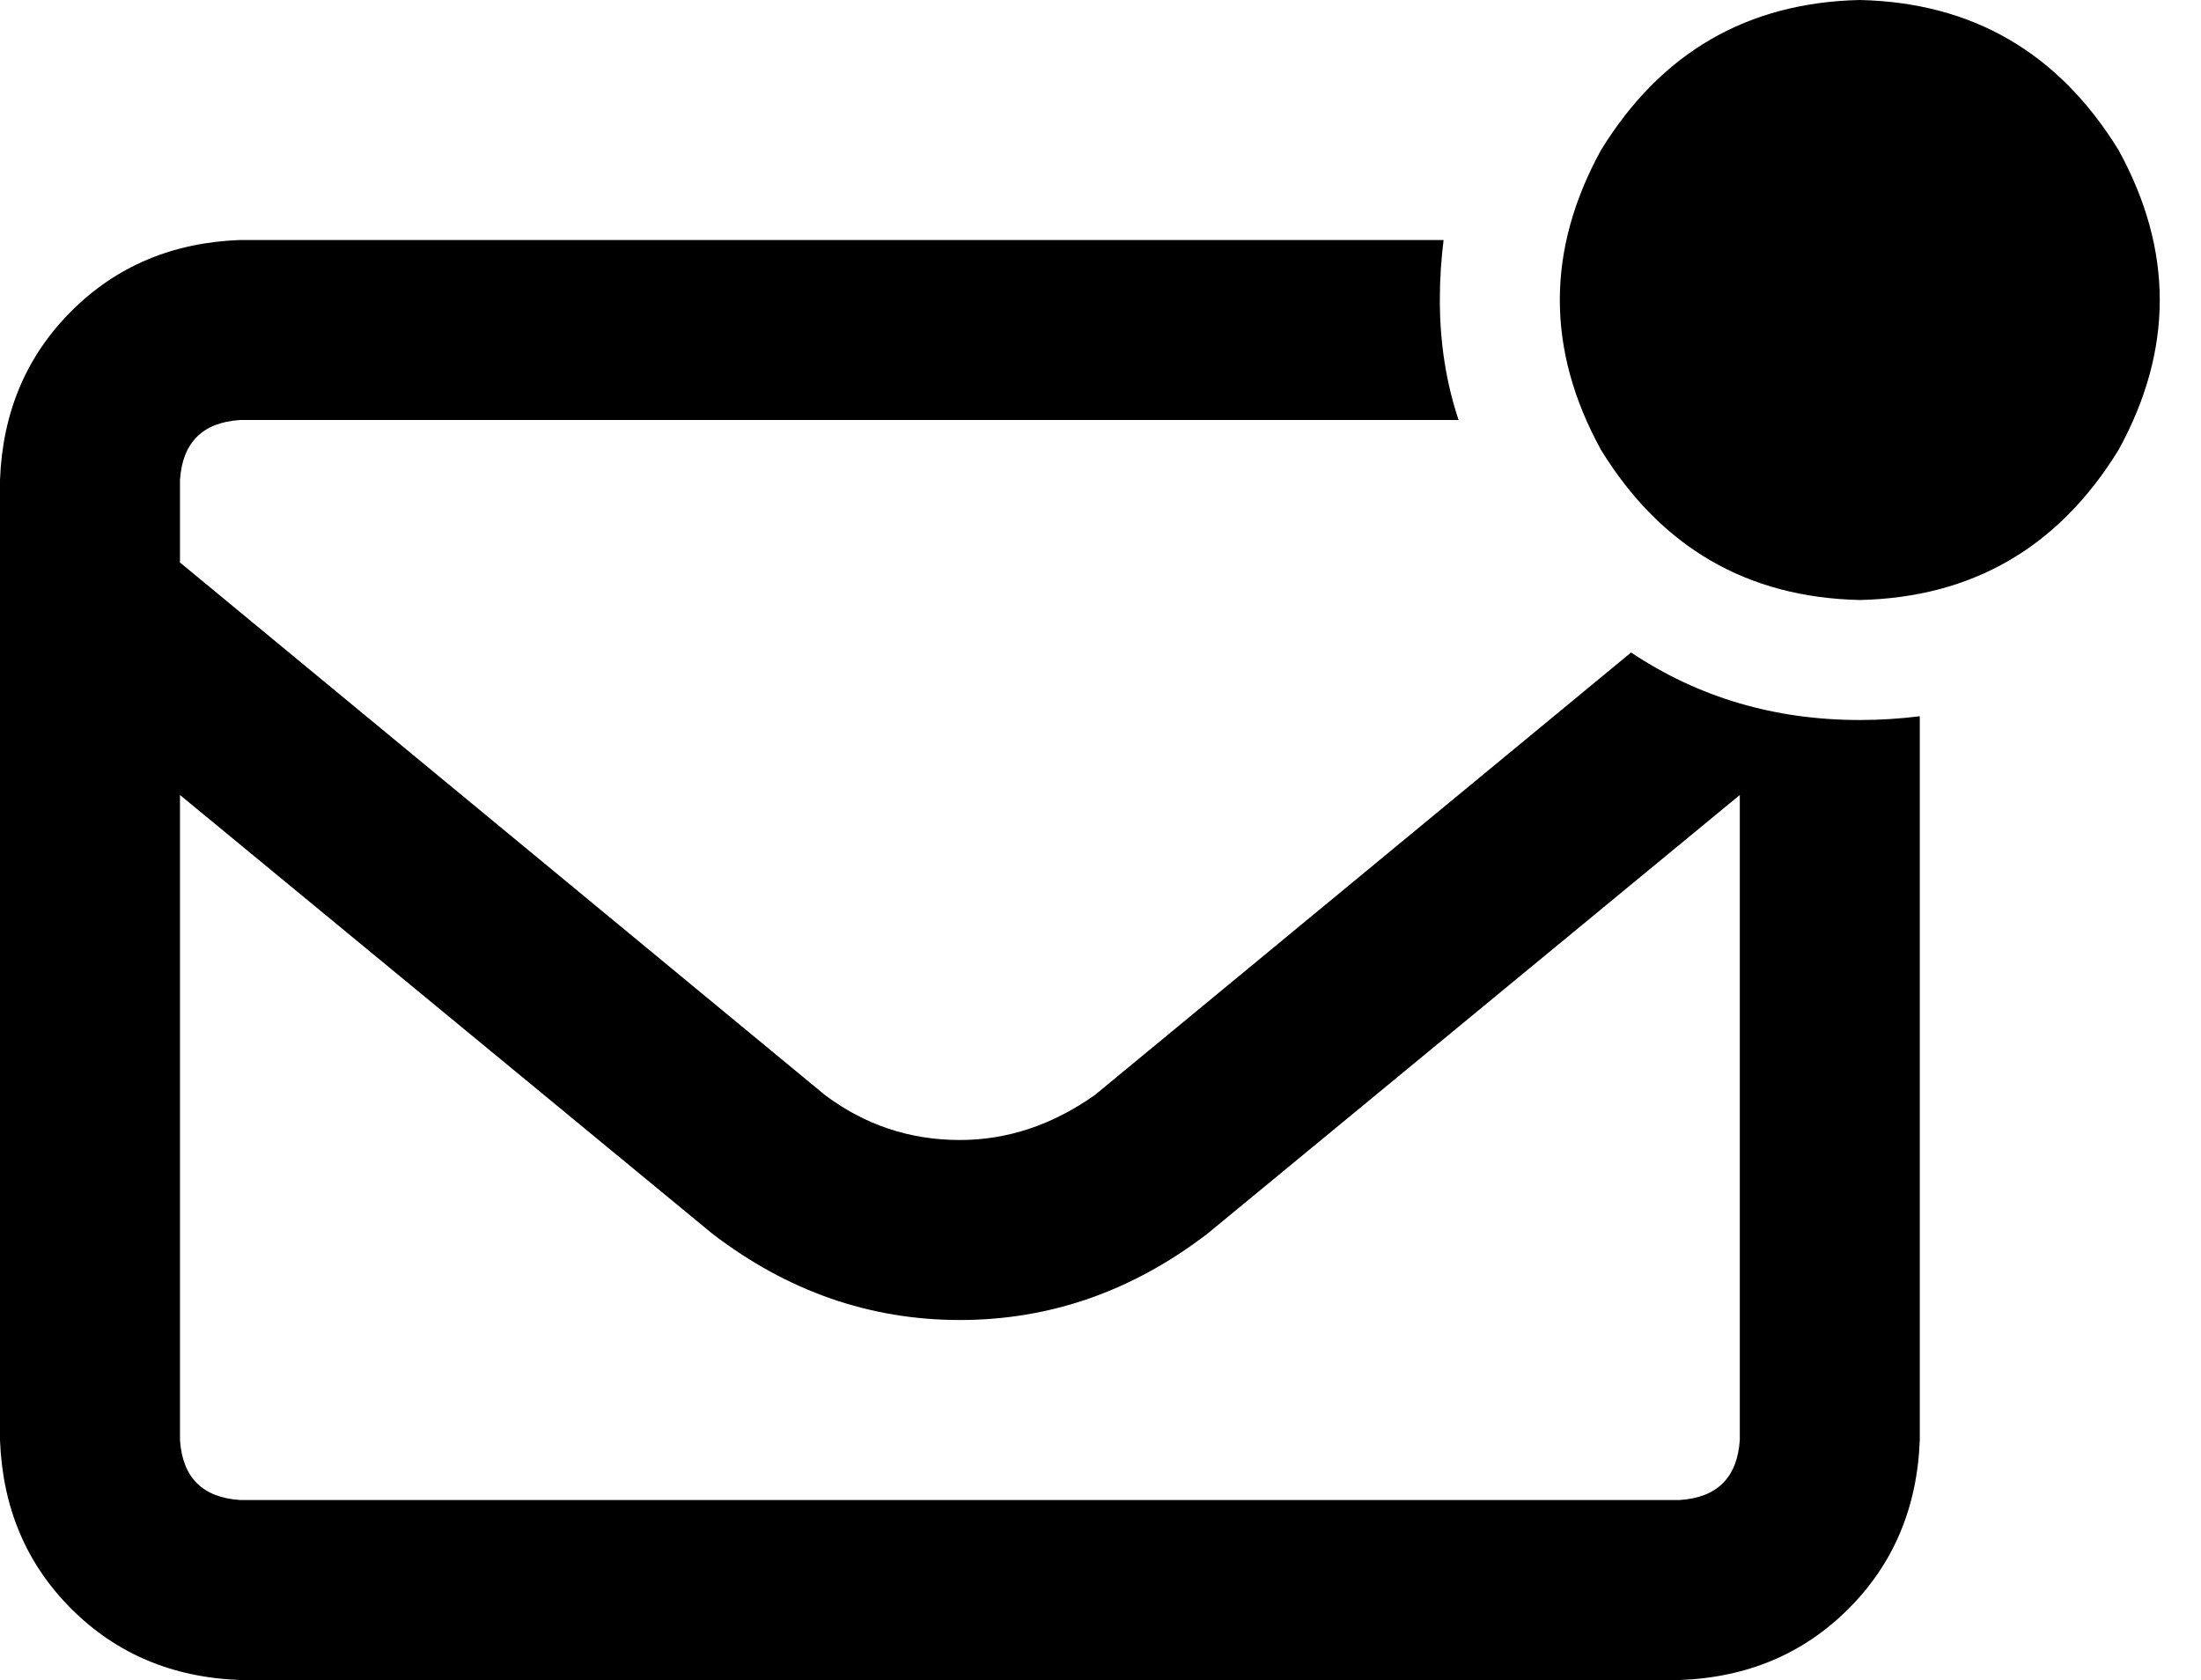 <svg xmlns="http://www.w3.org/2000/svg" viewBox="0 0 587 448">
    <path d="M 496 160 Q 541 159 565 120 Q 587 80 565 40 Q 541 1 496 0 Q 451 1 427 40 Q 405 80 427 120 Q 451 159 496 160 L 496 160 Z M 512 384 L 512 191 Q 504 192 496 192 Q 462 192 435 174 L 292 292 Q 275 304 256 304 Q 236 304 220 292 L 48 150 L 48 128 Q 49 113 64 112 L 389 112 Q 384 97 384 80 Q 384 72 385 64 L 64 64 Q 37 65 19 83 Q 1 101 0 128 L 0 384 Q 1 411 19 429 Q 37 447 64 448 L 448 448 Q 475 447 493 429 Q 511 411 512 384 L 512 384 Z M 48 212 L 190 329 Q 220 352 256 352 Q 292 352 322 329 L 464 212 L 464 384 Q 463 399 448 400 L 64 400 Q 49 399 48 384 L 48 212 L 48 212 Z"/>
</svg>
